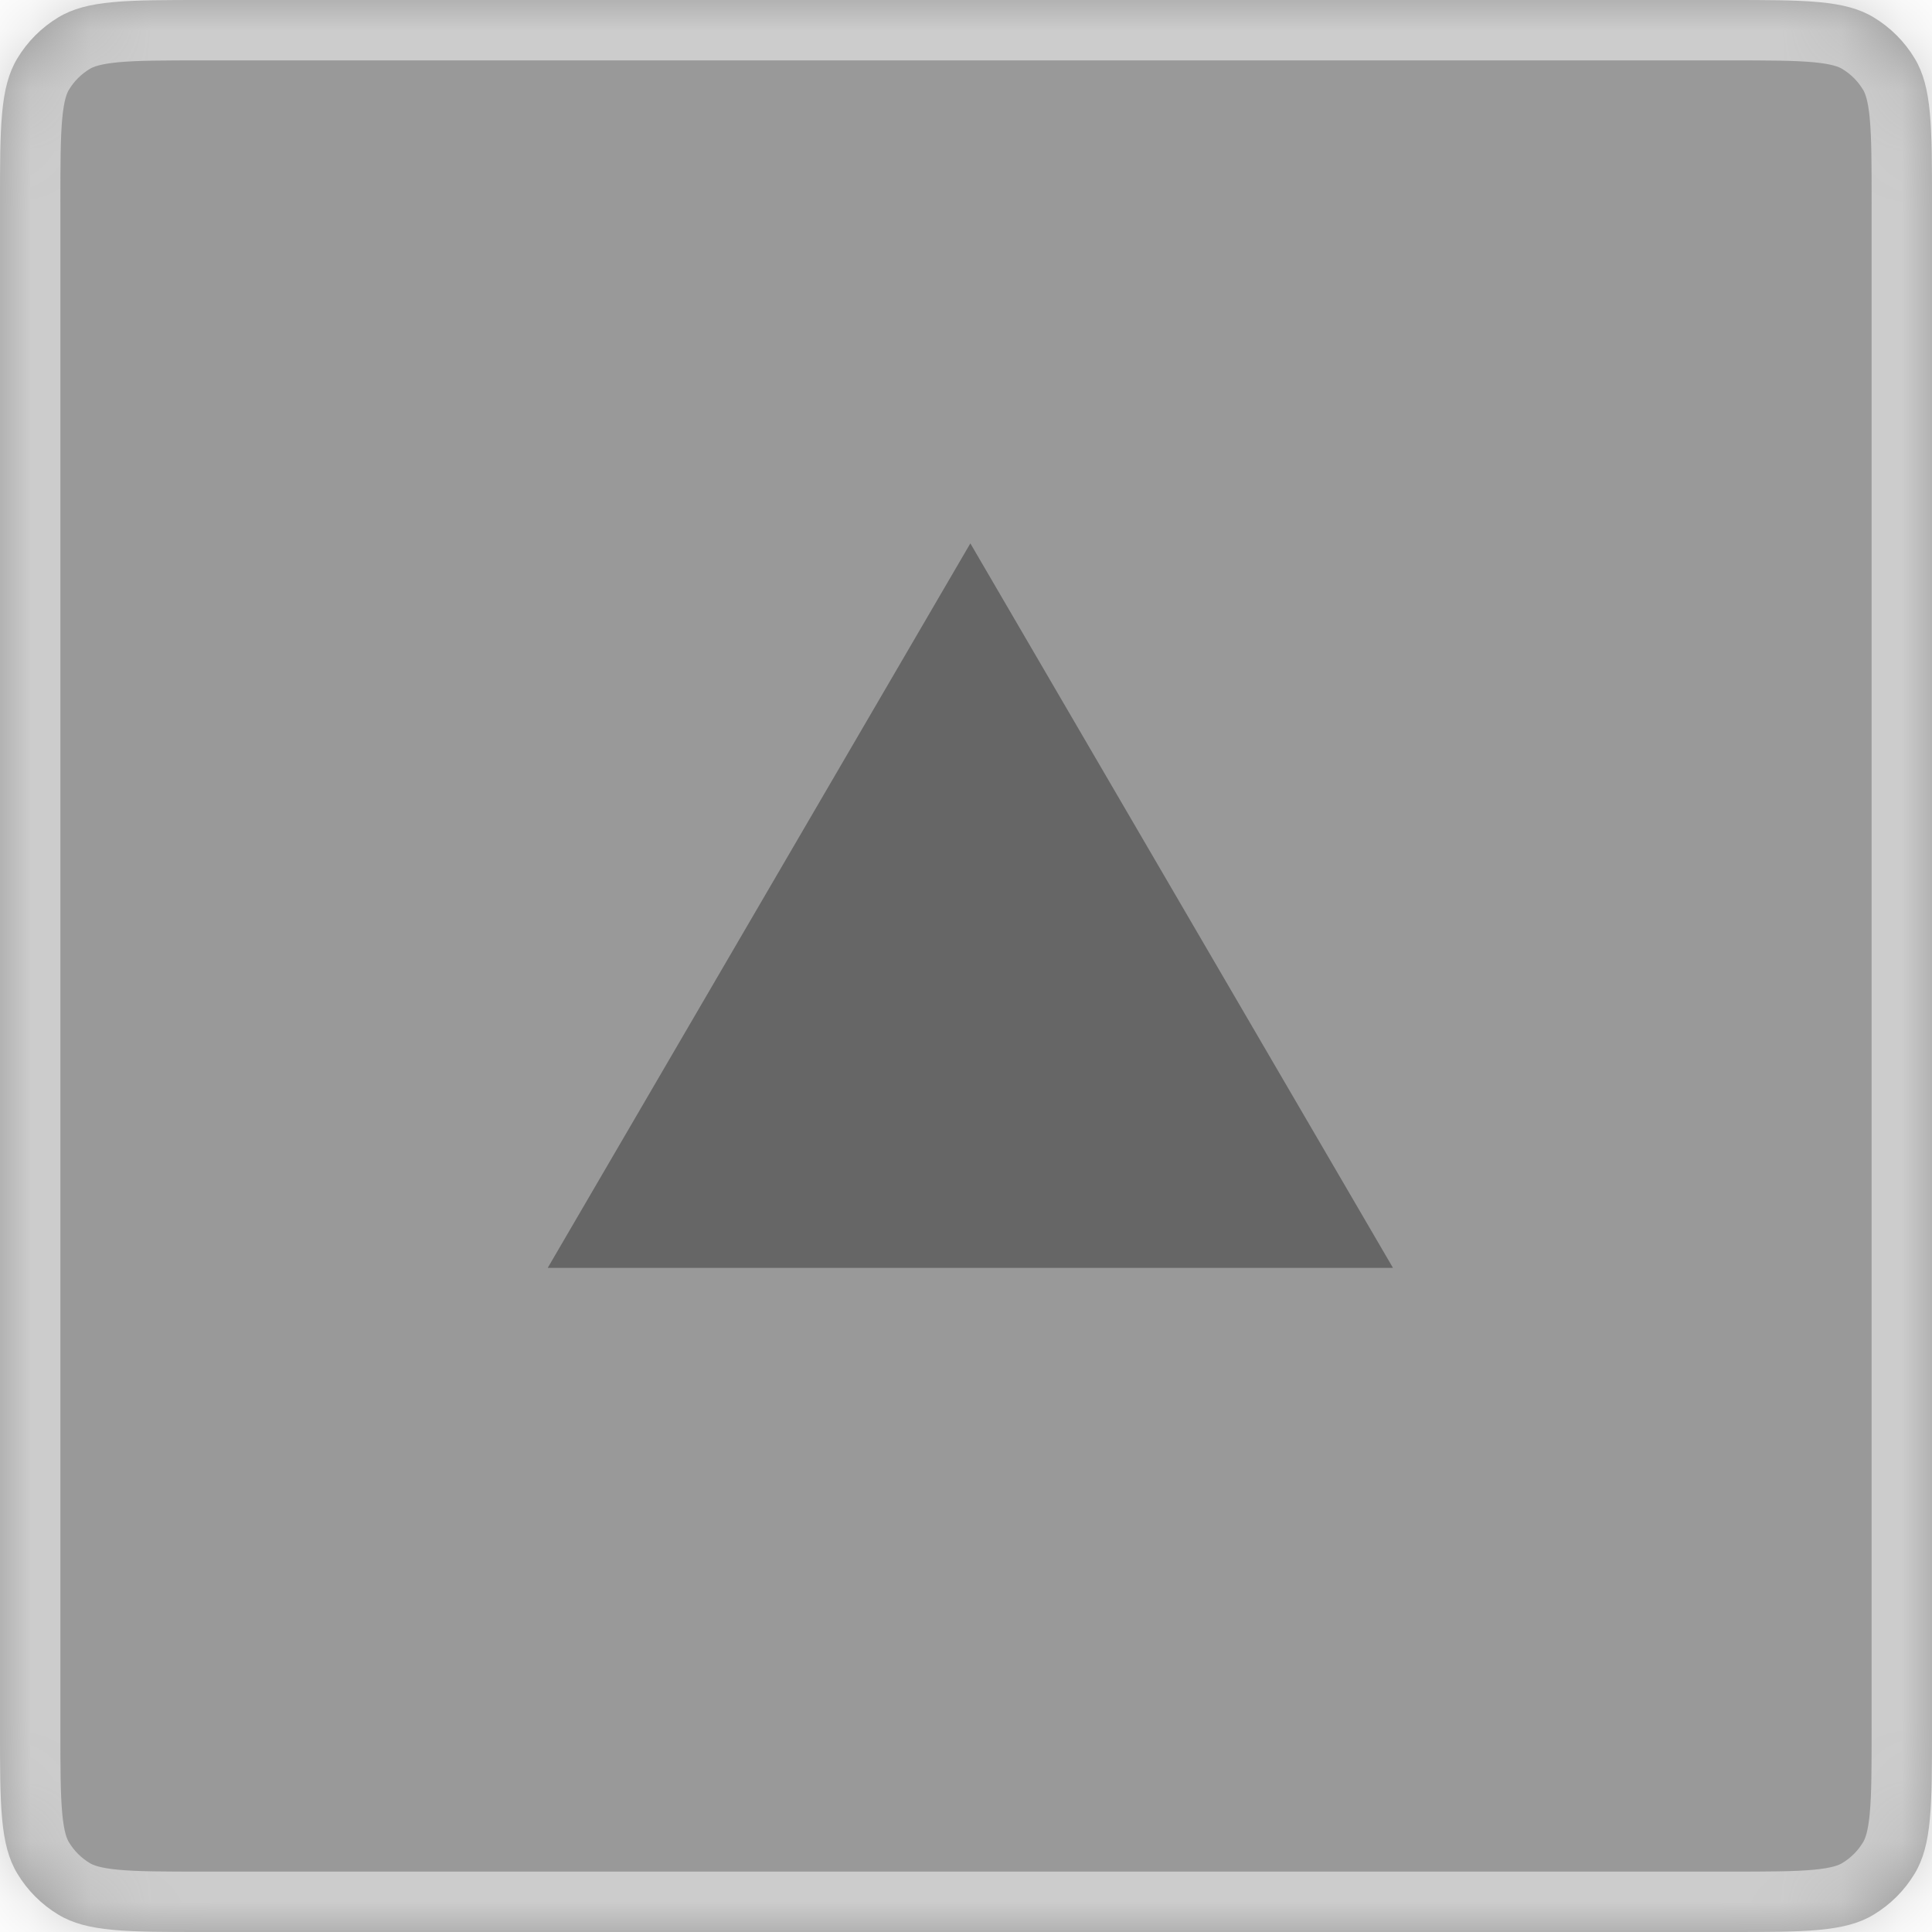<svg width="32" height="32" viewBox="0 0 32 32" fill="none" xmlns="http://www.w3.org/2000/svg">
<mask id="path-1-inside-1_2035_2061" fill="white">
<path d="M28.62 2.23499e-10C29.91 4.90828e-10 30.555 -0 31.031 0.286C31.311 0.454 31.546 0.689 31.714 0.969C32 1.445 32 2.09 32 3.38V28.62C32 29.91 32 30.555 31.714 31.031C31.546 31.311 31.311 31.546 31.031 31.714C30.555 32 29.91 32 28.62 32H3.38C2.09 32 1.445 32 0.969 31.714C0.689 31.546 0.454 31.311 0.286 31.031C-0 30.555 4.86534e-10 29.91 2.23496e-10 28.62V3.38C4.90809e-10 2.09 -0 1.445 0.286 0.969C0.454 0.689 0.689 0.454 0.969 0.286C1.445 -0 2.09 4.86518e-10 3.38 2.23499e-10H28.62Z"/>
</mask>
<path d="M28.62 2.23499e-10C29.91 4.90828e-10 30.555 -0 31.031 0.286C31.311 0.454 31.546 0.689 31.714 0.969C32 1.445 32 2.09 32 3.38V28.62C32 29.91 32 30.555 31.714 31.031C31.546 31.311 31.311 31.546 31.031 31.714C30.555 32 29.91 32 28.62 32H3.38C2.09 32 1.445 32 0.969 31.714C0.689 31.546 0.454 31.311 0.286 31.031C-0 30.555 4.86534e-10 29.91 2.23496e-10 28.62V3.38C4.90809e-10 2.09 -0 1.445 0.286 0.969C0.454 0.689 0.689 0.454 0.969 0.286C1.445 -0 2.09 4.86518e-10 3.38 2.23499e-10H28.62Z" fill="#999999"/>
<path d="M28.62 2.23499e-10V-1V2.23499e-10ZM31.031 0.286L31.547 -0.571L31.547 -0.571L31.031 0.286ZM31.714 0.969L32.571 0.453L32.571 0.453L31.714 0.969ZM32 3.38H33H32ZM32 28.62H33H32ZM31.714 31.031L32.571 31.547L32.571 31.547L31.714 31.031ZM31.031 31.714L31.547 32.571L31.547 32.571L31.031 31.714ZM28.62 32V33V32ZM3.38 32V33V32ZM0.969 31.714L0.453 32.571L0.453 32.571L0.969 31.714ZM0.286 31.031L-0.571 31.547L-0.571 31.547L0.286 31.031ZM2.23496e-10 28.62H-1H2.23496e-10ZM2.23496e-10 3.38H-1H2.23496e-10ZM0.286 0.969L-0.571 0.453L-0.571 0.453L0.286 0.969ZM0.969 0.286L0.453 -0.571L0.453 -0.571L0.969 0.286ZM3.38 2.23499e-10V-1V2.23499e-10ZM28.62 2.23499e-10V1C29.284 1 29.713 1.001 30.038 1.031C30.348 1.06 30.46 1.109 30.516 1.143L31.031 0.286L31.547 -0.571C31.127 -0.823 30.678 -0.917 30.224 -0.96C29.785 -1.001 29.246 -1 28.62 -1V2.23499e-10ZM31.031 0.286L30.515 1.143C30.655 1.227 30.773 1.345 30.857 1.485L31.714 0.969L32.571 0.453C32.318 0.034 31.966 -0.318 31.547 -0.571L31.031 0.286ZM31.714 0.969L30.857 1.484C30.891 1.54 30.94 1.652 30.969 1.962C30.999 2.287 31 2.716 31 3.38H32H33C33 2.754 33.001 2.215 32.96 1.776C32.917 1.322 32.823 0.873 32.571 0.453L31.714 0.969ZM32 3.38H31V28.62H32H33V3.38H32ZM32 28.62H31C31 29.284 30.999 29.713 30.969 30.038C30.94 30.348 30.891 30.46 30.857 30.516L31.714 31.031L32.571 31.547C32.823 31.127 32.917 30.678 32.96 30.224C33.001 29.785 33 29.246 33 28.62H32ZM31.714 31.031L30.857 30.515C30.773 30.655 30.655 30.773 30.515 30.857L31.031 31.714L31.547 32.571C31.966 32.318 32.318 31.966 32.571 31.547L31.714 31.031ZM31.031 31.714L30.516 30.857C30.46 30.891 30.348 30.94 30.038 30.969C29.713 30.999 29.284 31 28.62 31V32V33C29.246 33 29.785 33.001 30.224 32.96C30.678 32.917 31.127 32.823 31.547 32.571L31.031 31.714ZM28.62 32V31H3.38V32V33H28.62V32ZM3.38 32V31C2.716 31 2.287 30.999 1.962 30.969C1.652 30.94 1.54 30.891 1.484 30.857L0.969 31.714L0.453 32.571C0.873 32.823 1.322 32.917 1.776 32.96C2.215 33.001 2.754 33 3.38 33V32ZM0.969 31.714L1.485 30.857C1.345 30.773 1.227 30.655 1.143 30.515L0.286 31.031L-0.571 31.547C-0.318 31.966 0.034 32.318 0.453 32.571L0.969 31.714ZM0.286 31.031L1.143 30.516C1.109 30.46 1.06 30.348 1.031 30.038C1.001 29.713 1 29.284 1 28.62H2.23496e-10H-1C-1 29.246 -1.001 29.785 -0.96 30.224C-0.917 30.678 -0.823 31.127 -0.571 31.547L0.286 31.031ZM2.23496e-10 28.62H1V3.38H2.23496e-10H-1V28.62H2.23496e-10ZM2.23496e-10 3.38H1C1 2.716 1.001 2.287 1.031 1.962C1.06 1.652 1.109 1.54 1.143 1.484L0.286 0.969L-0.571 0.453C-0.823 0.873 -0.917 1.322 -0.96 1.776C-1.001 2.215 -1 2.754 -1 3.38H2.23496e-10ZM0.286 0.969L1.143 1.485C1.227 1.345 1.345 1.227 1.485 1.143L0.969 0.286L0.453 -0.571C0.034 -0.318 -0.318 0.034 -0.571 0.453L0.286 0.969ZM0.969 0.286L1.484 1.143C1.54 1.109 1.652 1.06 1.962 1.031C2.287 1.001 2.716 1 3.38 1V2.23499e-10V-1C2.754 -1 2.215 -1.001 1.776 -0.96C1.322 -0.917 0.873 -0.823 0.453 -0.571L0.969 0.286ZM3.38 2.23499e-10V1H28.62V2.23499e-10V-1H3.38V2.23499e-10Z" fill="#CCCCCC" mask="url(#path-1-inside-1_2035_2061)"/>
<path d="M16.072 9L23.072 21H9.072L16.072 9Z" fill="#666666"/>
</svg>
